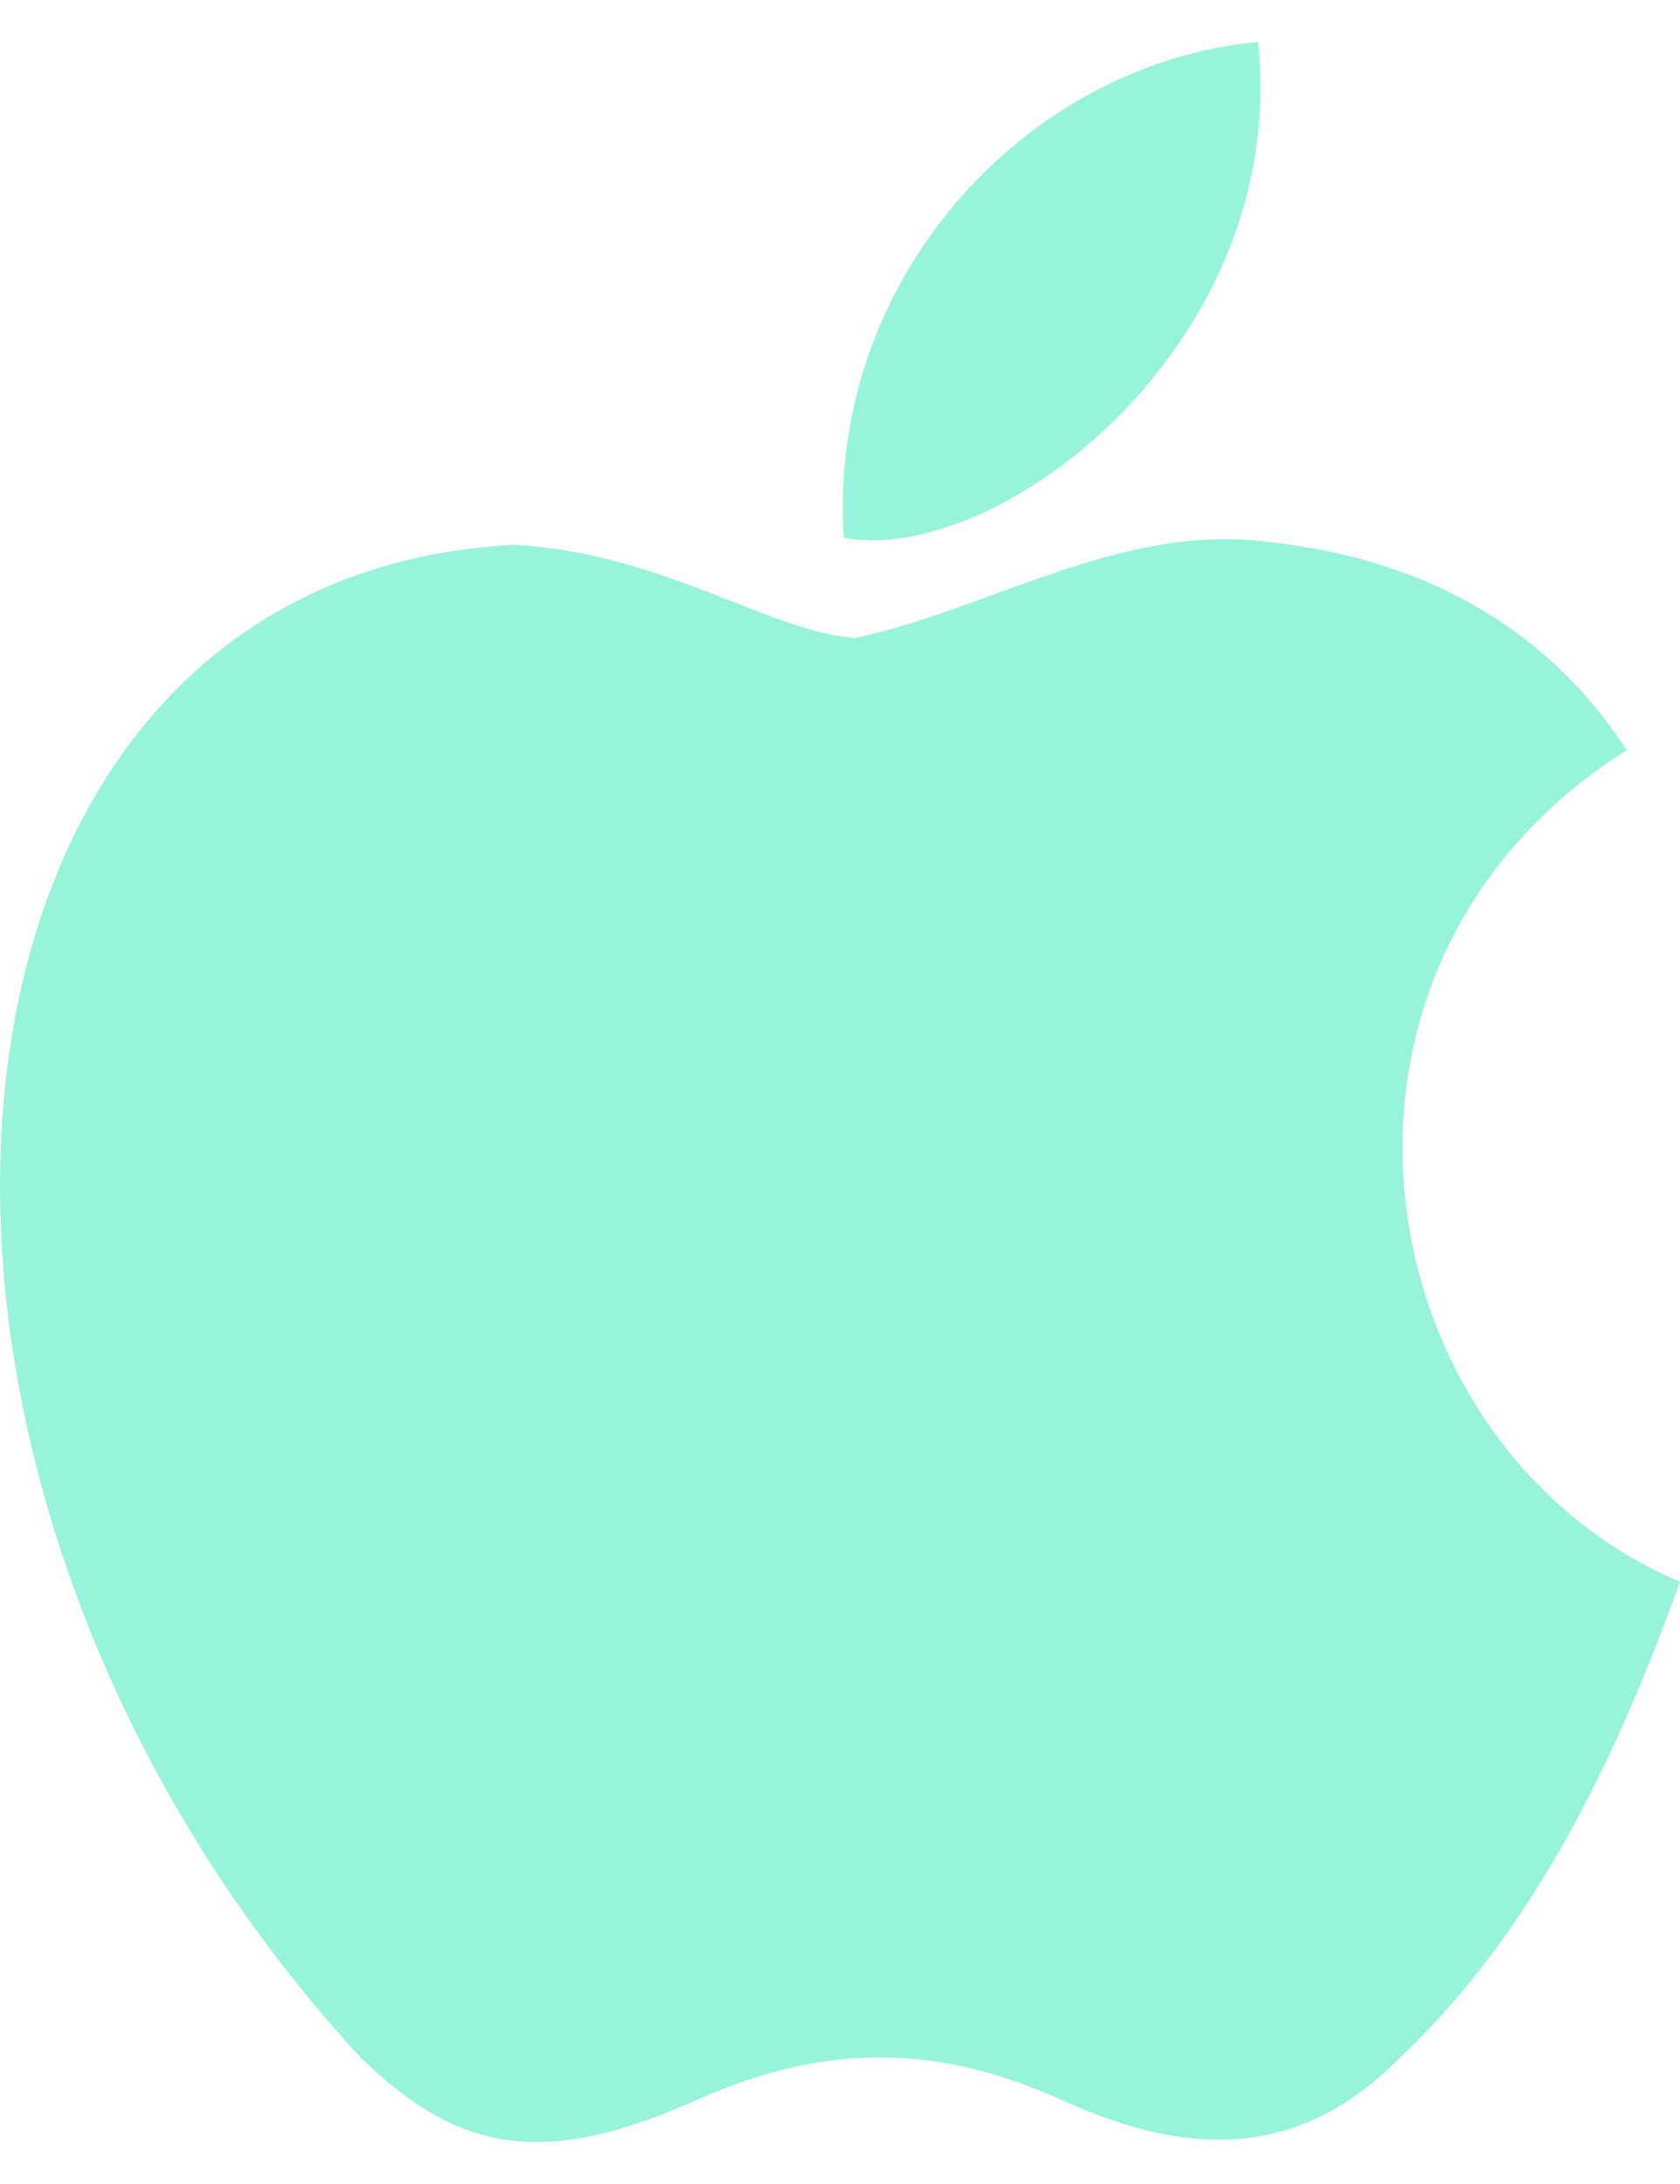 <svg width="20" height="26" viewBox="0 0 20 26" fill="none" xmlns="http://www.w3.org/2000/svg">
<path d="M16.664 24.497C15.372 25.816 13.961 25.608 12.602 24.983C11.165 24.344 9.846 24.316 8.33 24.983C6.431 25.844 5.429 25.594 4.295 24.497C-2.14 17.512 -1.191 6.874 6.115 6.485C7.895 6.583 9.134 7.513 10.176 7.596C11.732 7.263 13.222 6.305 14.884 6.43C16.875 6.596 18.378 7.43 19.367 8.929C15.253 11.526 16.229 17.234 20 18.831C19.248 20.914 18.273 22.983 16.651 24.511L16.664 24.497ZM10.044 6.402C9.846 3.305 12.233 0.75 14.976 0.5C15.358 4.083 11.89 6.749 10.044 6.402Z" fill="#98F3DB"/>
</svg>
